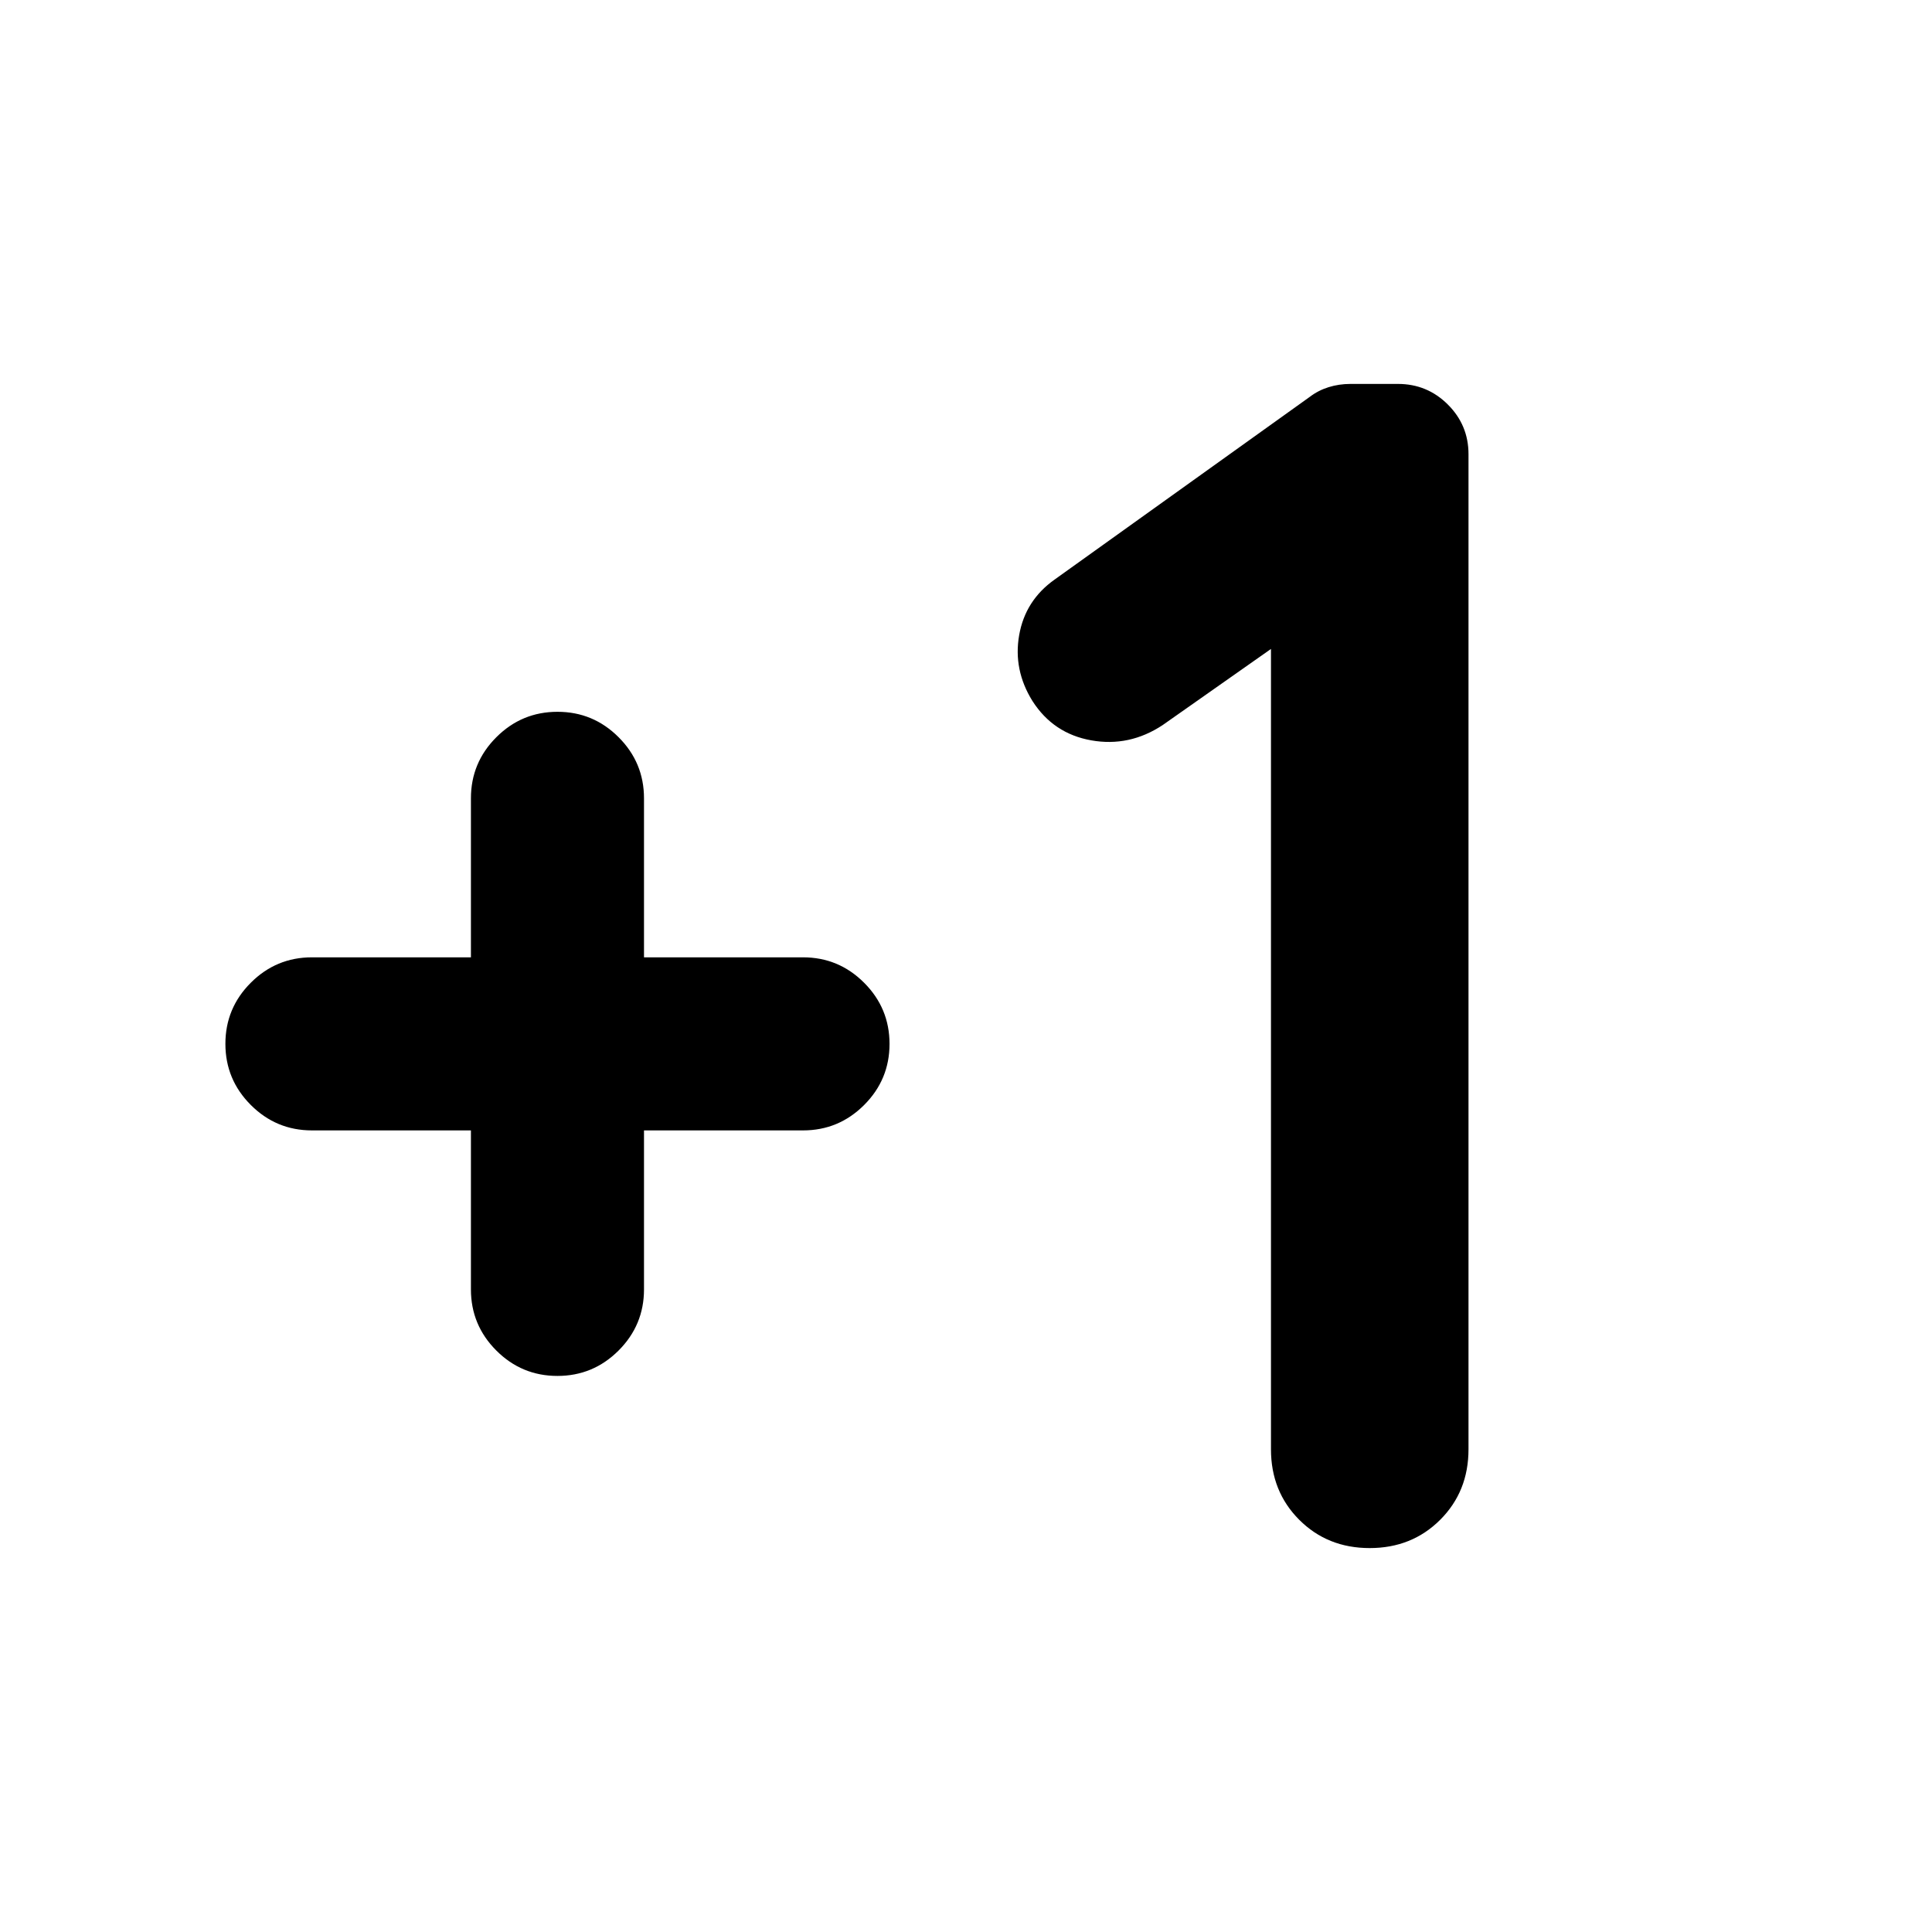 <svg xmlns="http://www.w3.org/2000/svg" height="24" viewBox="0 -960 960 960" width="24"><path d="M234-398.31h-79q-17.75 0-30.37-12.63Q112-423.57 112-441.32q0-17.76 12.63-30.37 12.62-12.62 30.37-12.62h79v-79q0-17.75 12.63-30.37 12.63-12.63 30.38-12.63 17.76 0 30.37 12.63Q320-581.06 320-563.31v79h79q17.75 0 30.37 12.63Q442-459.05 442-441.29q0 17.75-12.63 30.37-12.62 12.61-30.37 12.61h-79v79q0 17.75-12.63 30.38-12.63 12.62-30.38 12.62-17.76 0-30.37-12.62Q234-301.56 234-319.31v-79Zm397.54-239.23-53.85 37.85q-16.54 10.92-35.42 7.57-18.88-3.34-29.25-19.56-9.63-15.47-6.6-32.74Q509.46-661.69 524-672l126.77-90.77q4.23-3.23 9.38-4.84 5.16-1.62 10.92-1.62h23.55q14.53 0 24.8 10.23 10.27 10.23 10.27 24.69v494.46q0 20.97-14.06 35.02-14.06 14.06-35.04 14.06-20.97 0-35.01-14.06-14.04-14.05-14.04-35.02v-397.69Z"/></svg>
